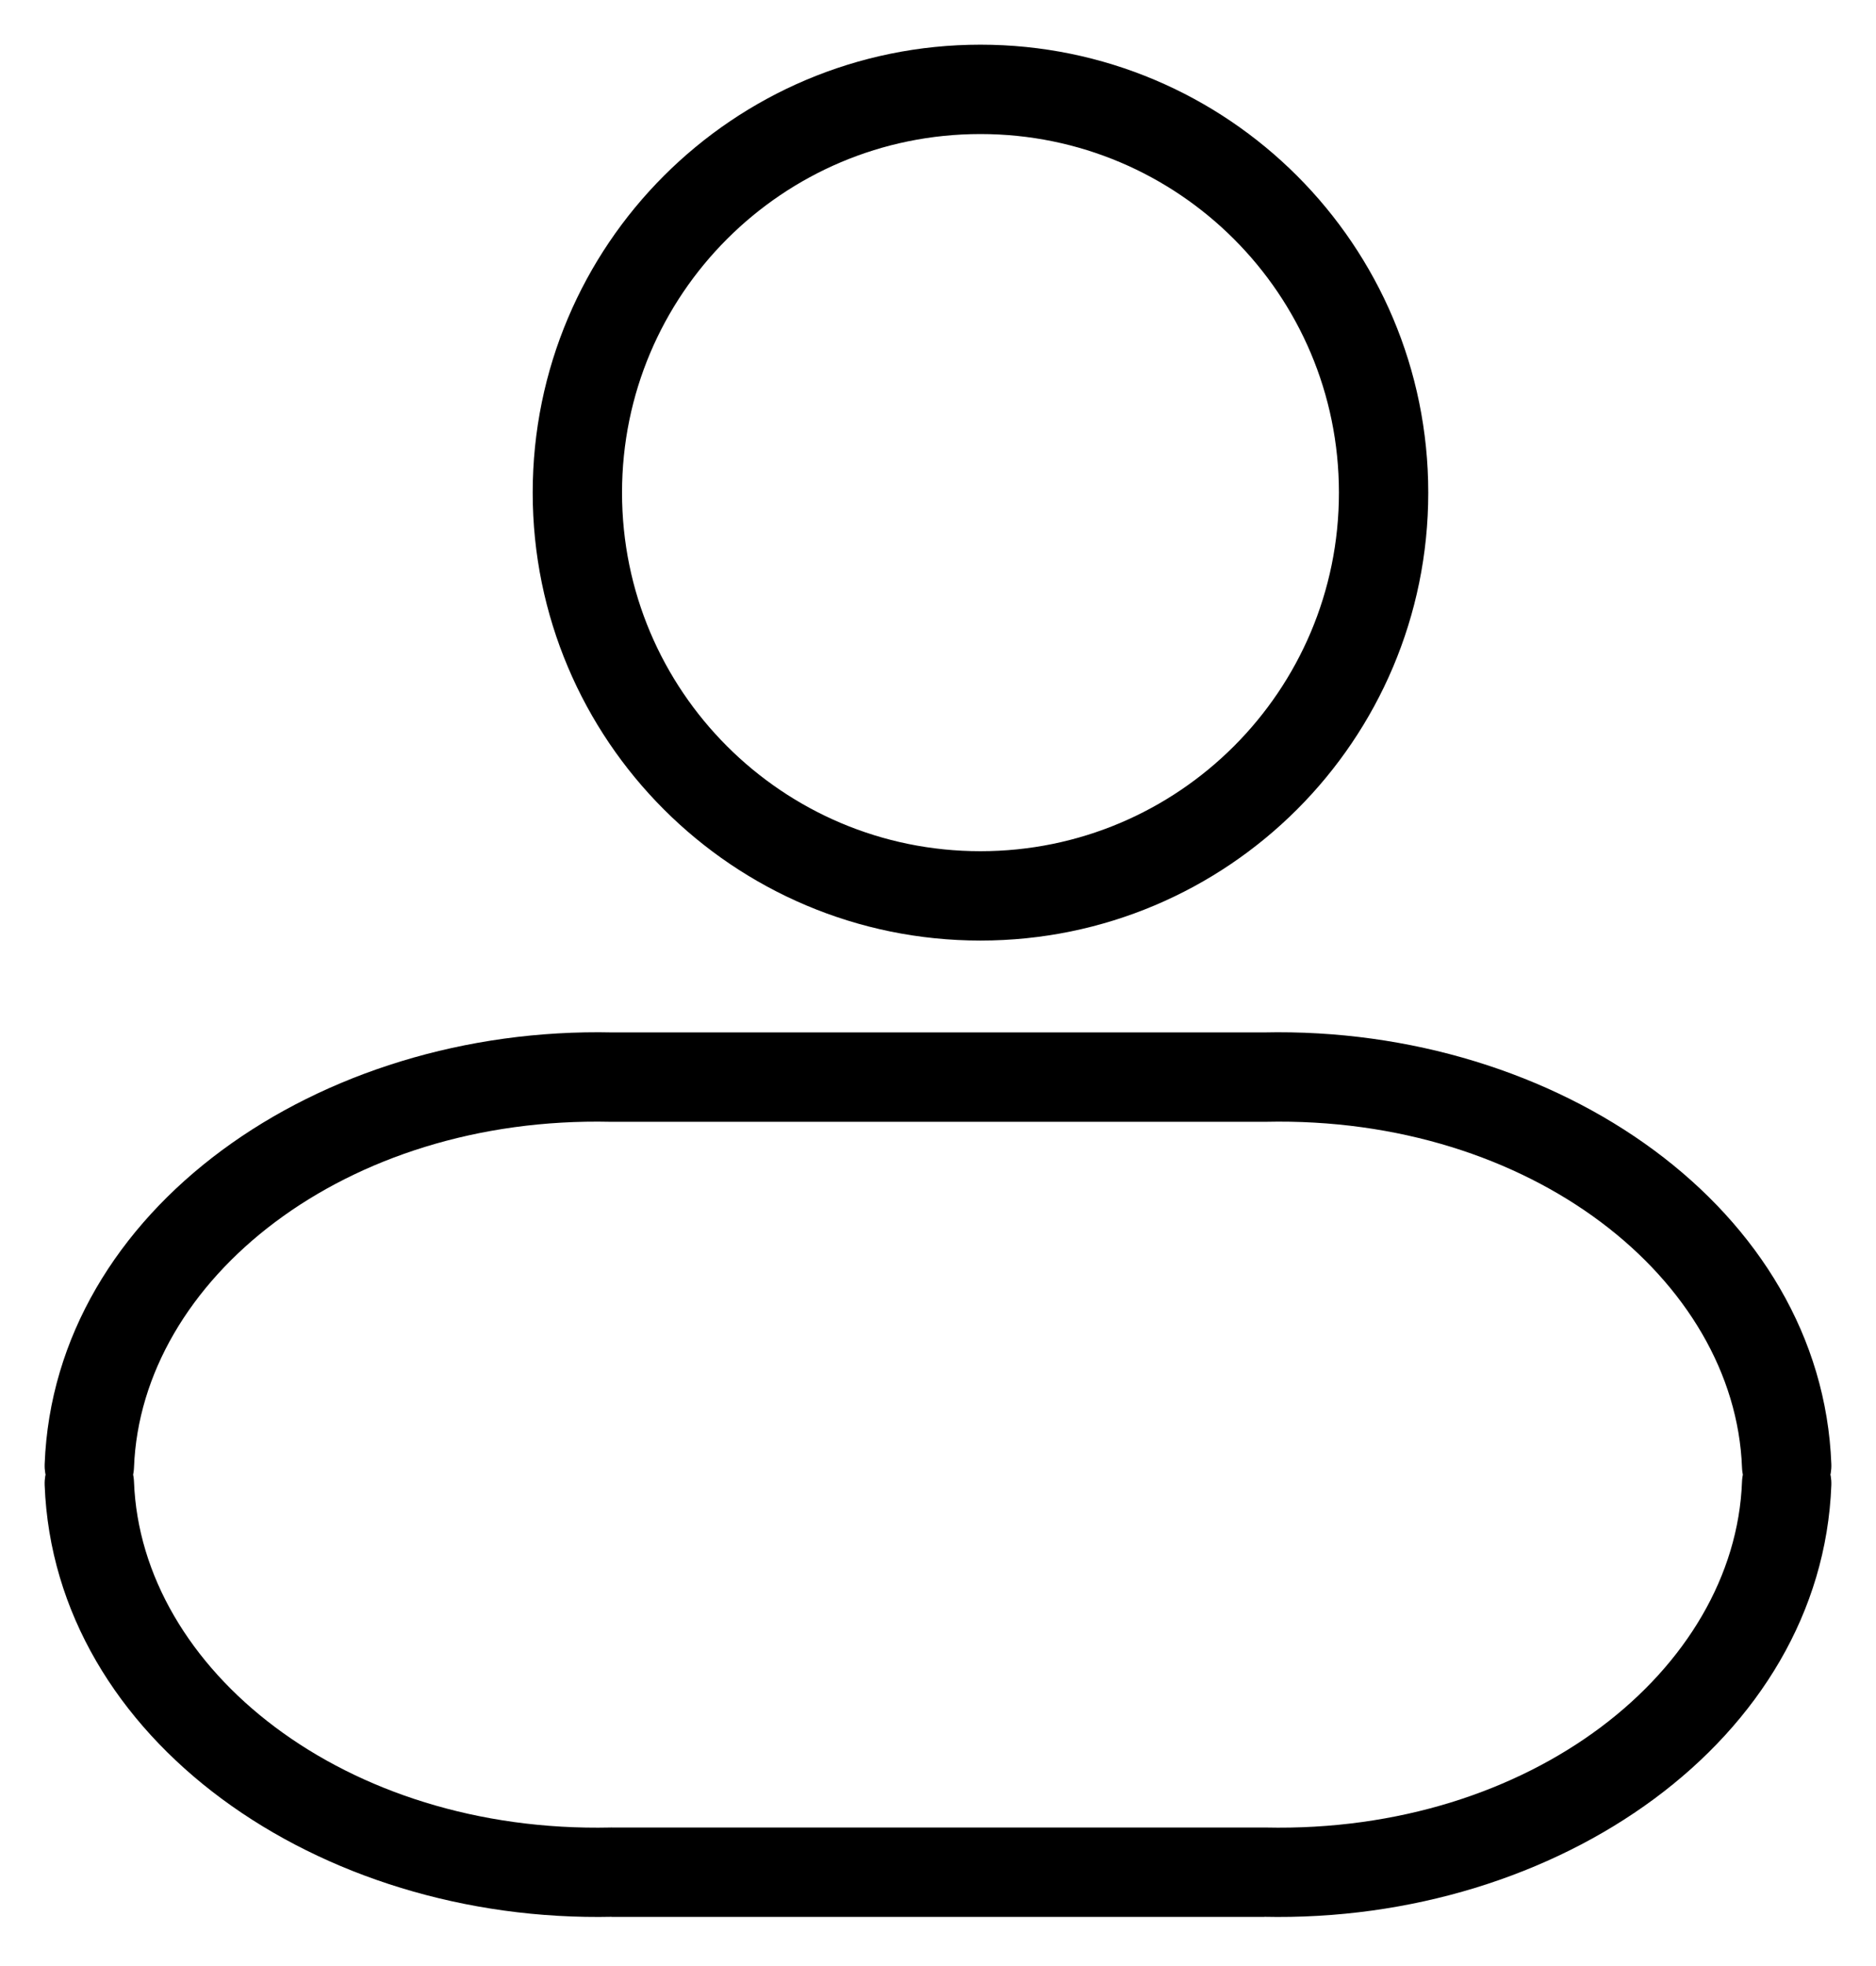 <svg width="21" height="22" viewBox="0 0 21 22" fill="none" xmlns="http://www.w3.org/2000/svg">
<path fill-rule="evenodd" clip-rule="evenodd" d="M15.488 5.513C15.488 8.005 13.468 10.025 10.975 10.025C8.483 10.025 6.463 8.005 6.463 5.513C6.463 3.02 8.483 1 10.975 1C13.468 1 15.488 3.02 15.488 5.513Z" stroke="black" stroke-linecap="round" stroke-linejoin="round"/>
<path d="M1.5 16.582C1.489 16.306 1.257 16.09 0.981 16.101C0.705 16.111 0.49 16.343 0.5 16.619L1.5 16.582ZM6.847 20.95V20.449L6.836 20.45L6.847 20.95ZM14.153 20.95L14.164 20.45H14.153V20.95ZM20.5 16.619C20.51 16.343 20.295 16.111 20.019 16.101C19.743 16.09 19.511 16.306 19.5 16.582L20.5 16.619ZM19.5 16.421C19.511 16.697 19.743 16.912 20.019 16.901C20.295 16.891 20.51 16.659 20.5 16.383L19.5 16.421ZM14.153 12.053V12.553L14.164 12.553L14.153 12.053ZM6.847 12.053L6.836 12.553H6.847V12.053ZM0.5 16.383C0.49 16.659 0.705 16.891 0.981 16.901C1.257 16.912 1.489 16.697 1.5 16.421L0.5 16.383ZM0.5 16.619C0.608 19.467 3.562 21.523 6.858 21.449L6.836 20.45C3.857 20.516 1.579 18.68 1.5 16.582L0.5 16.619ZM6.847 21.45H14.153V20.45H6.847V21.45ZM14.142 21.449C17.438 21.523 20.392 19.467 20.5 16.619L19.5 16.582C19.421 18.68 17.143 20.516 14.164 20.45L14.142 21.449ZM20.5 16.383C20.392 13.535 17.438 11.479 14.142 11.553L14.164 12.553C17.143 12.486 19.421 14.322 19.5 16.421L20.5 16.383ZM14.153 11.553H6.847V12.553H14.153V11.553ZM6.858 11.553C3.562 11.479 0.608 13.535 0.5 16.383L1.5 16.421C1.579 14.322 3.857 12.486 6.836 12.553L6.858 11.553Z" fill="black"/>
</svg>

